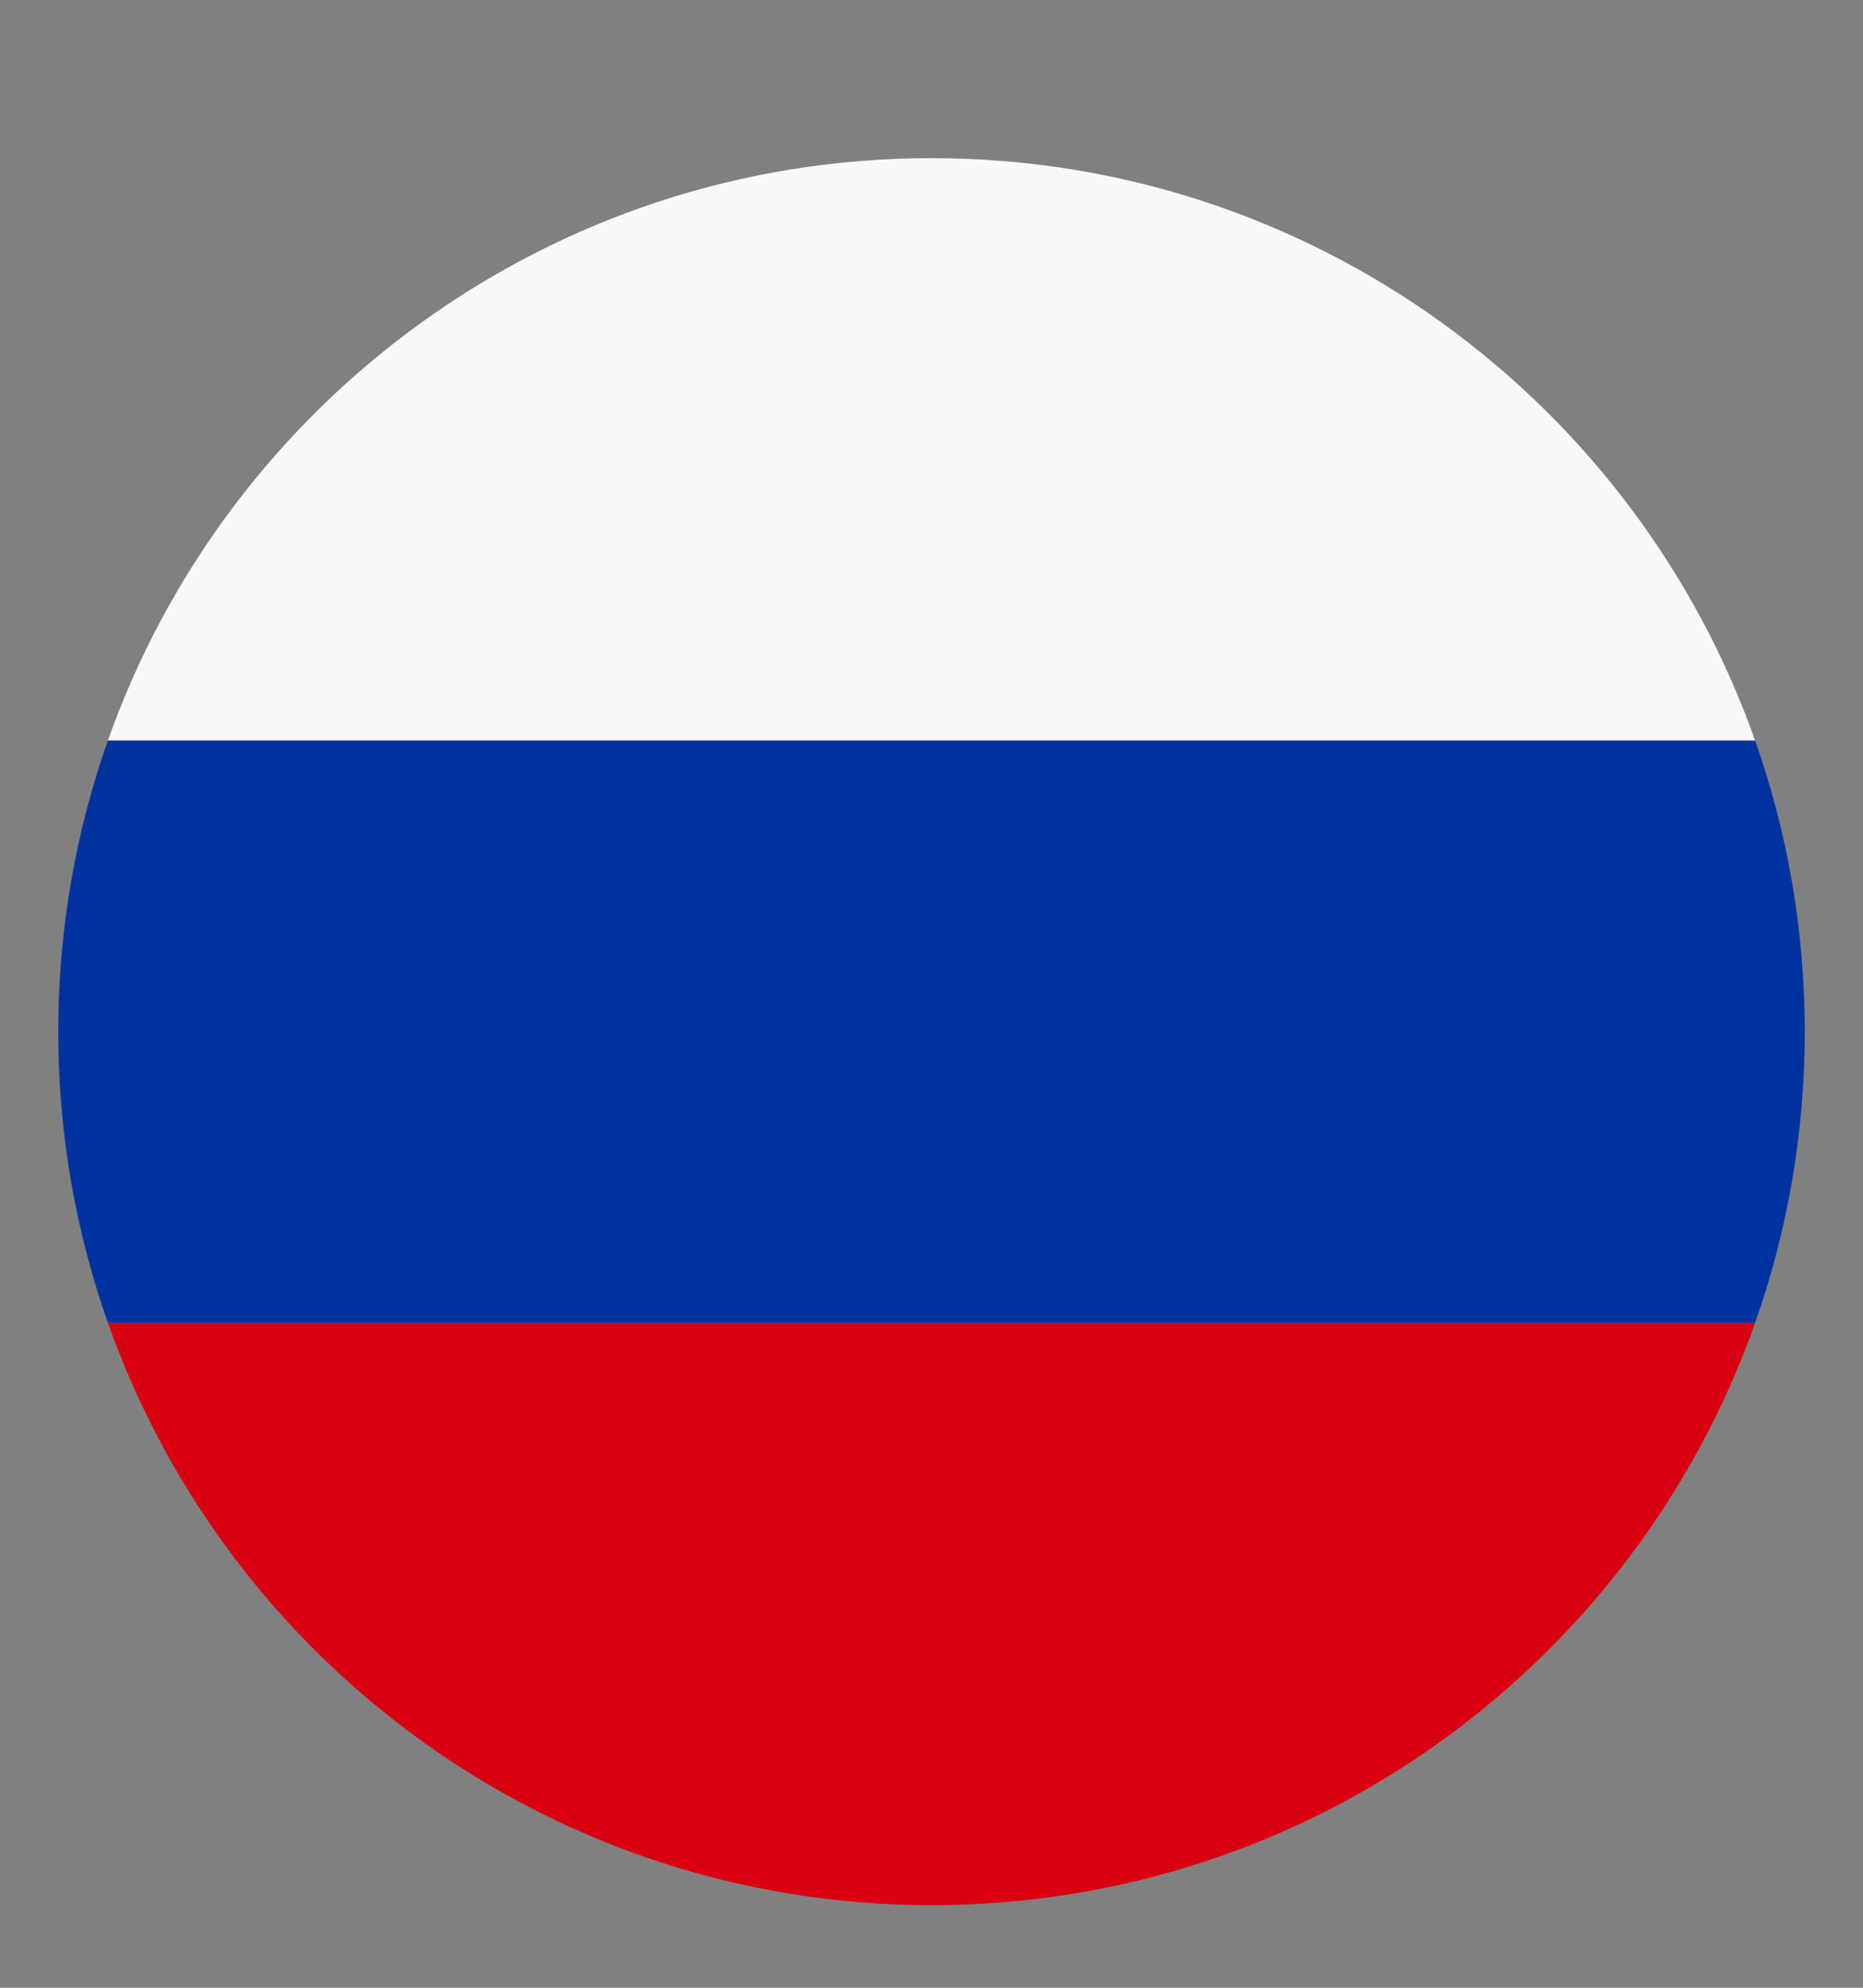 <svg width="15" height="16" viewBox="0 0 15 16" fill="none" xmlns="http://www.w3.org/2000/svg">
<rect x="0" y="0" width="15" height="16" fill="#808080" stroke="none"/>
<g clip-path="url(#clip0_2_3926)">
<path fill-rule="evenodd" clip-rule="evenodd" d="M14.131 10.648C13.166 13.379 10.562 15.335 7.5 15.335C4.439 15.335 1.834 13.379 0.869 10.648H14.131Z" fill="#D90012"/>
<path fill-rule="evenodd" clip-rule="evenodd" d="M14.131 10.648C14.39 9.915 14.531 9.126 14.531 8.304C14.531 7.482 14.39 6.693 14.131 5.96H0.869C0.61 6.693 0.469 7.482 0.469 8.304C0.469 9.126 0.61 9.915 0.869 10.648H14.131Z" fill="#0033A0"/>
<path fill-rule="evenodd" clip-rule="evenodd" d="M14.131 5.96H0.869C1.834 3.229 4.439 1.273 7.5 1.273C10.562 1.273 13.166 3.229 14.131 5.96Z" fill="#F8F8F8"/>
</g>
<defs>
<clipPath id="clip0_2_3926">
<rect width="14.062" height="15" fill="white" transform="translate(0.469 0.734)"/>
</clipPath>
</defs>
</svg>
